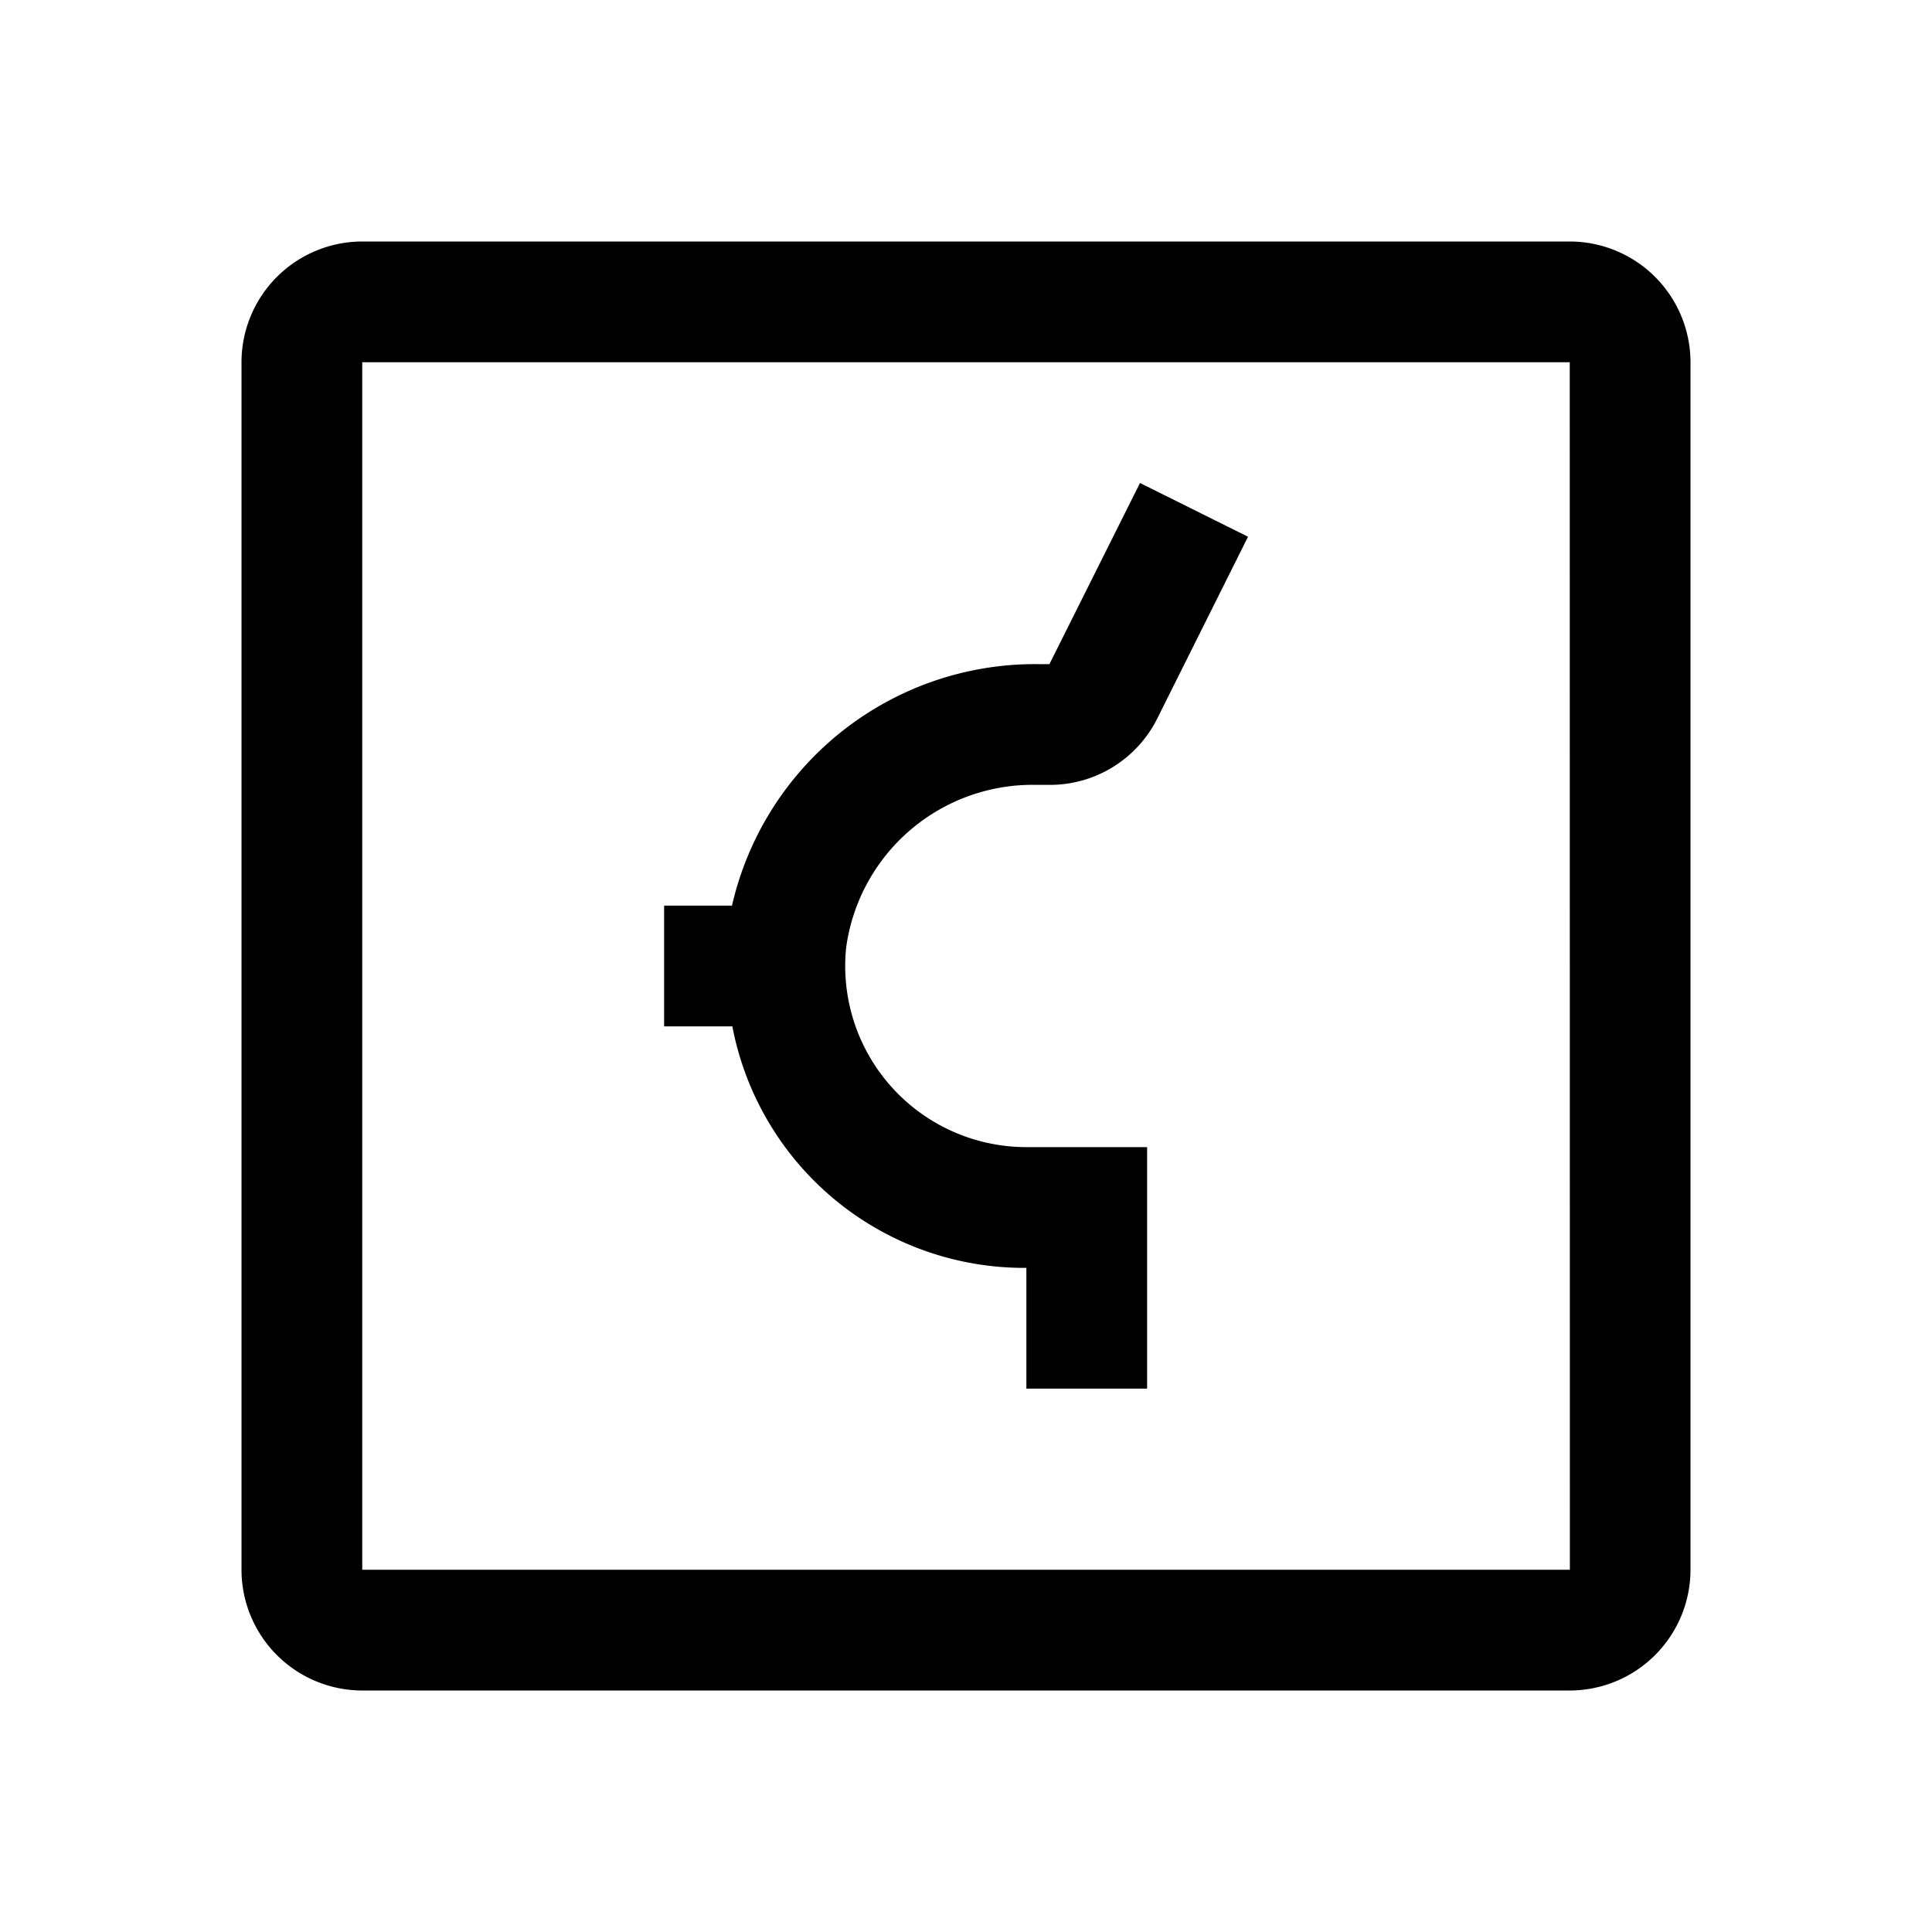 <svg id="icon" xmlns="http://www.w3.org/2000/svg" width="32" height="32" viewBox="0 0 32 32"><defs><style>.cls-1{fill:none;}</style></defs><title>mammogram</title><path d="M17.172,13h.21a1.987,1.987,0,0,0,1.789-1.105l1.5-3.005L18.882,8l-1.5,3h-.21a5.149,5.149,0,0,0-5.048,4H11v2h1.13A4.923,4.923,0,0,0,17,21v2h2V19H17a3.001,3.001,0,0,1-2.986-3.298A3.118,3.118,0,0,1,17.172,13Z"/><path d="M26,28H6a2.002,2.002,0,0,1-2-2V6A2.002,2.002,0,0,1,6,4H26a2.002,2.002,0,0,1,2,2V26A2.003,2.003,0,0,1,26,28ZM6,6V26H26.002L26,6Z"/><rect id="_Transparent_Rectangle_" data-name="&lt;Transparent Rectangle&gt;" class="cls-1" width="32" height="32"/></svg>